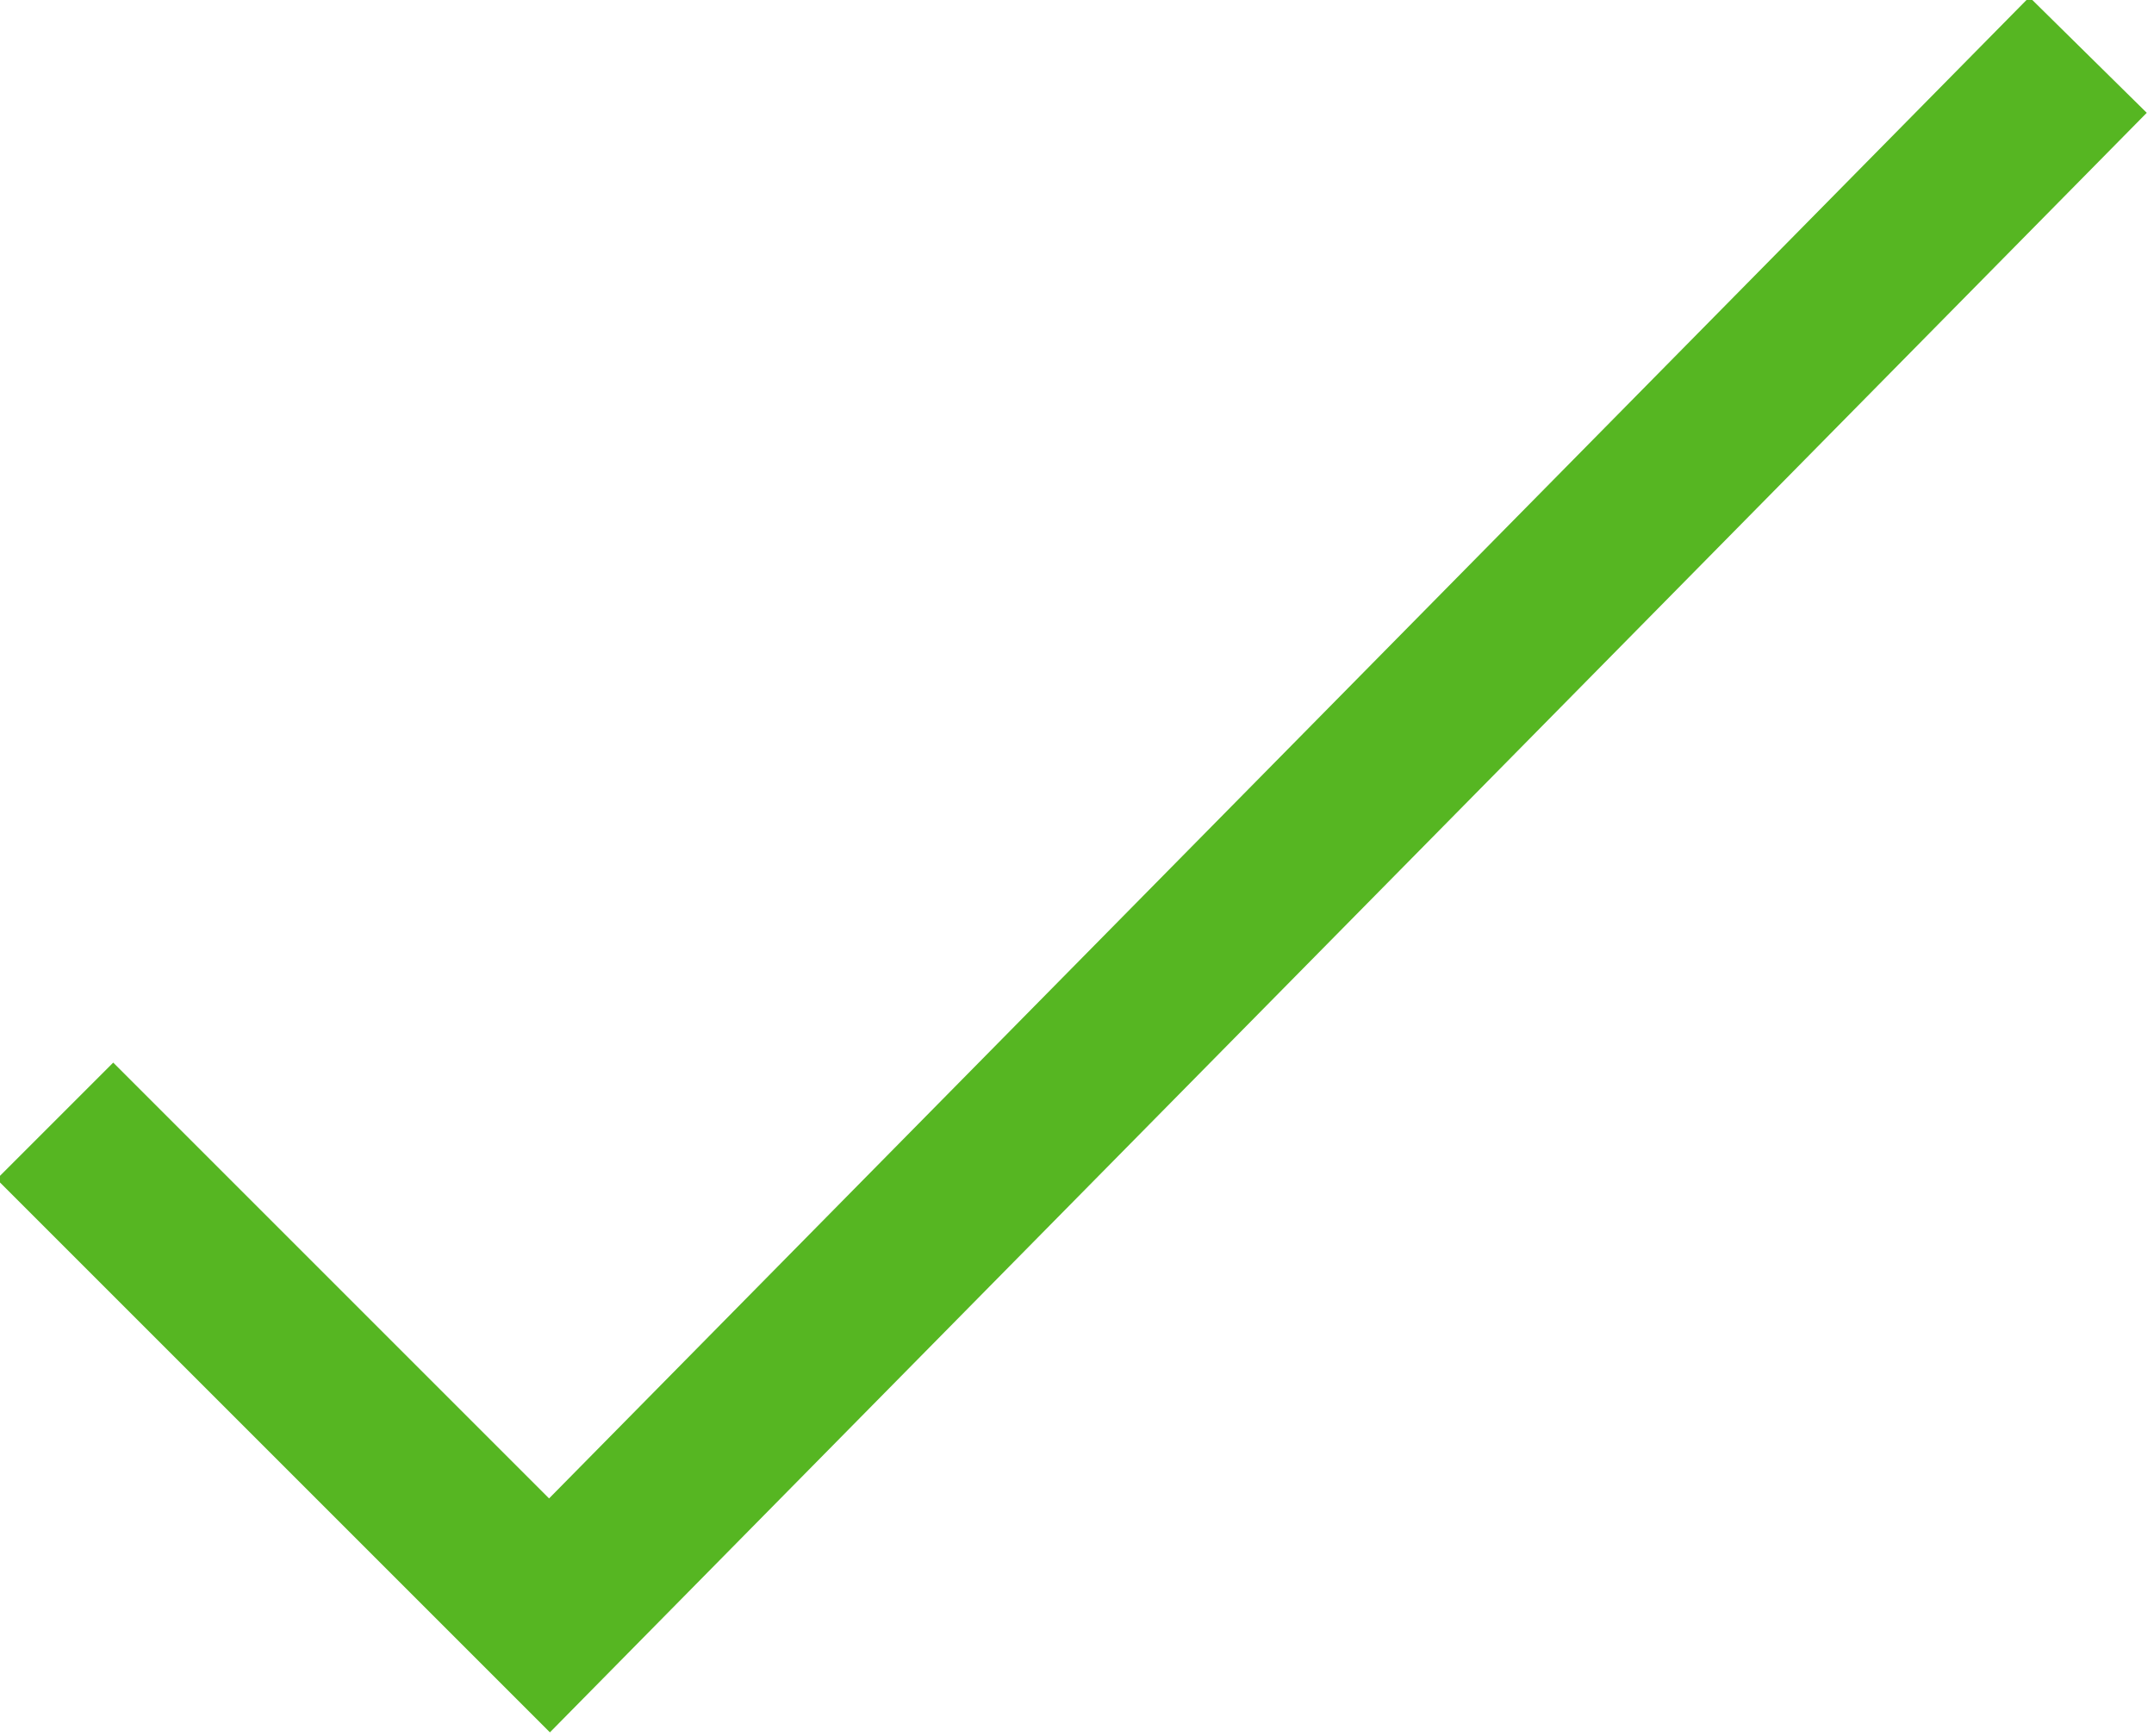 <svg xmlns="http://www.w3.org/2000/svg" id="Layer_1" viewBox="0 0 19.6 15.8">
  <style>
    .check-svg{fill-rule:evenodd;clip-rule:evenodd;fill:none;stroke:#56B622;stroke-width:1.5;stroke-miterlimit:10;}
  </style>
  <path d="M19 .5L5 14.7.5 10.2" class="check-svg"/>
</svg>
